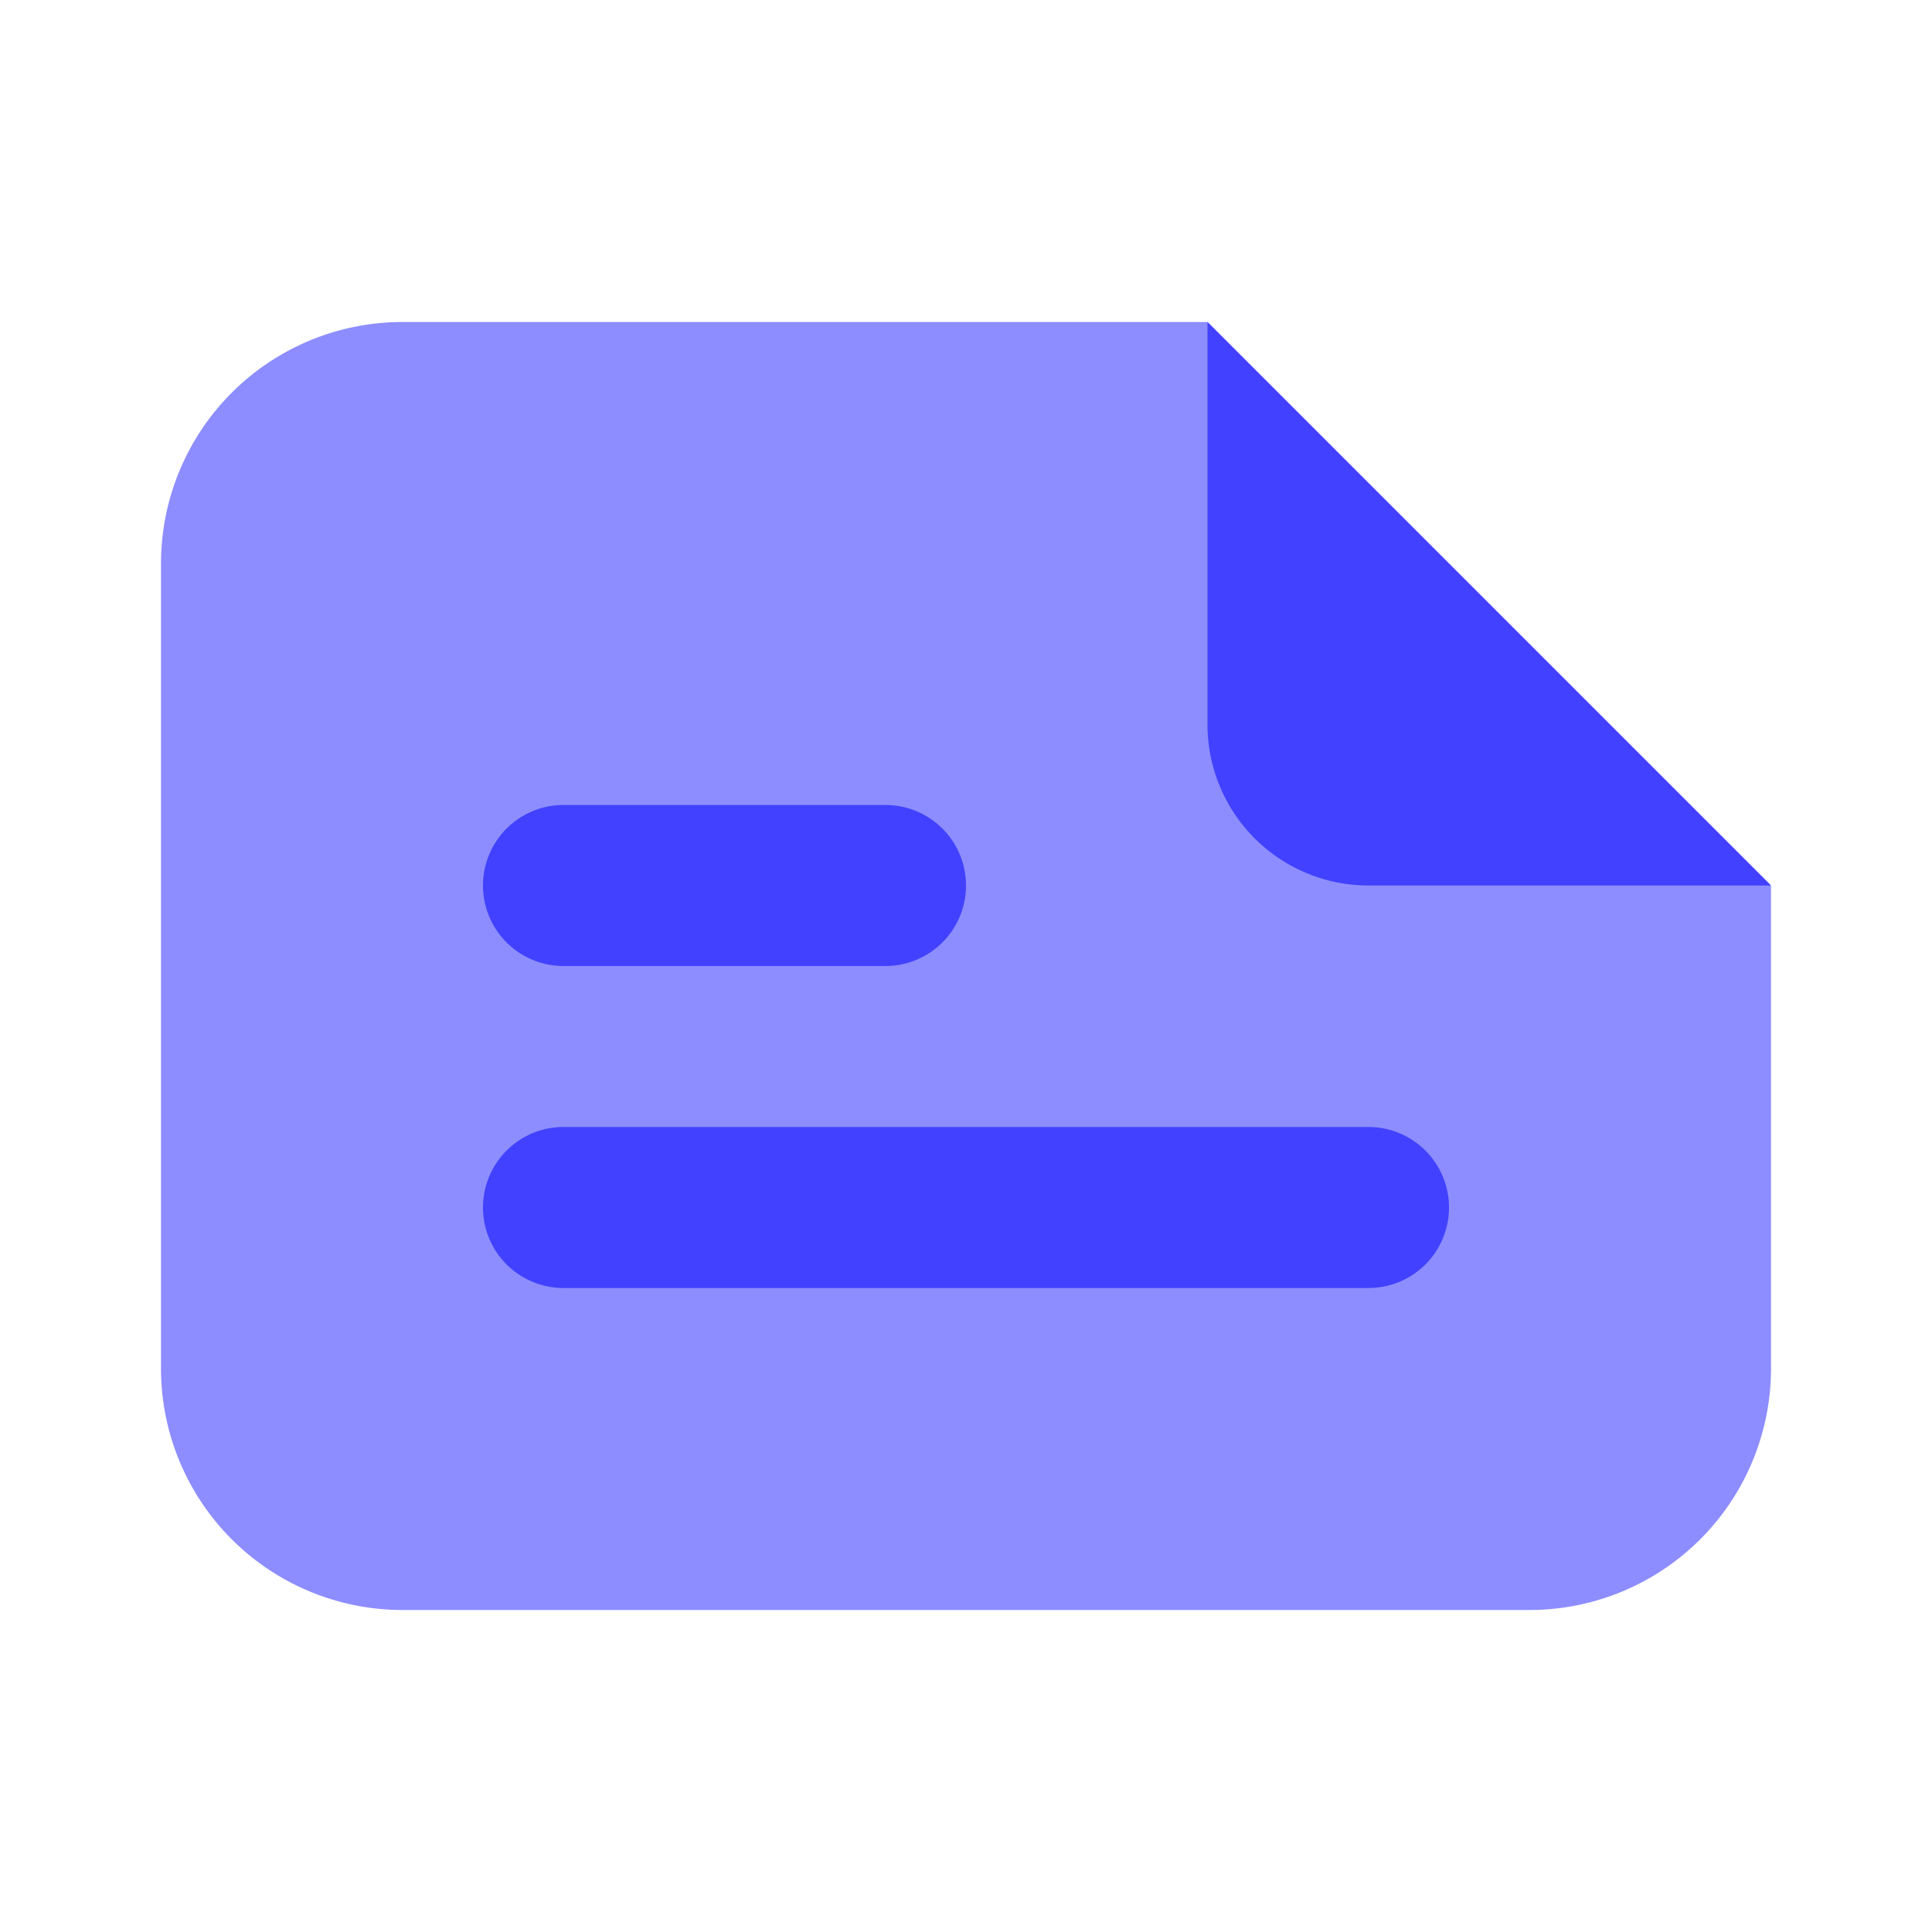 <svg xmlns="http://www.w3.org/2000/svg" viewBox="0 0 24 24"><path fill="#8d8dff" d="M22,11l-7-7H5a3,3,0,0,0-3,3v10a3,3,0,0,0,3,3H19a3,3,0,0,0,3-3Z"/><path fill="#4141ff" d="M22 11H17a2 2 0 0 1-2-2v-5zM17 16H7a1 1 0 0 1 0-2H17a1 1 0 0 1 0 2zM11 12H7a1 1 0 0 1 0-2h4a1 1 0 0 1 0 2z"/></svg>